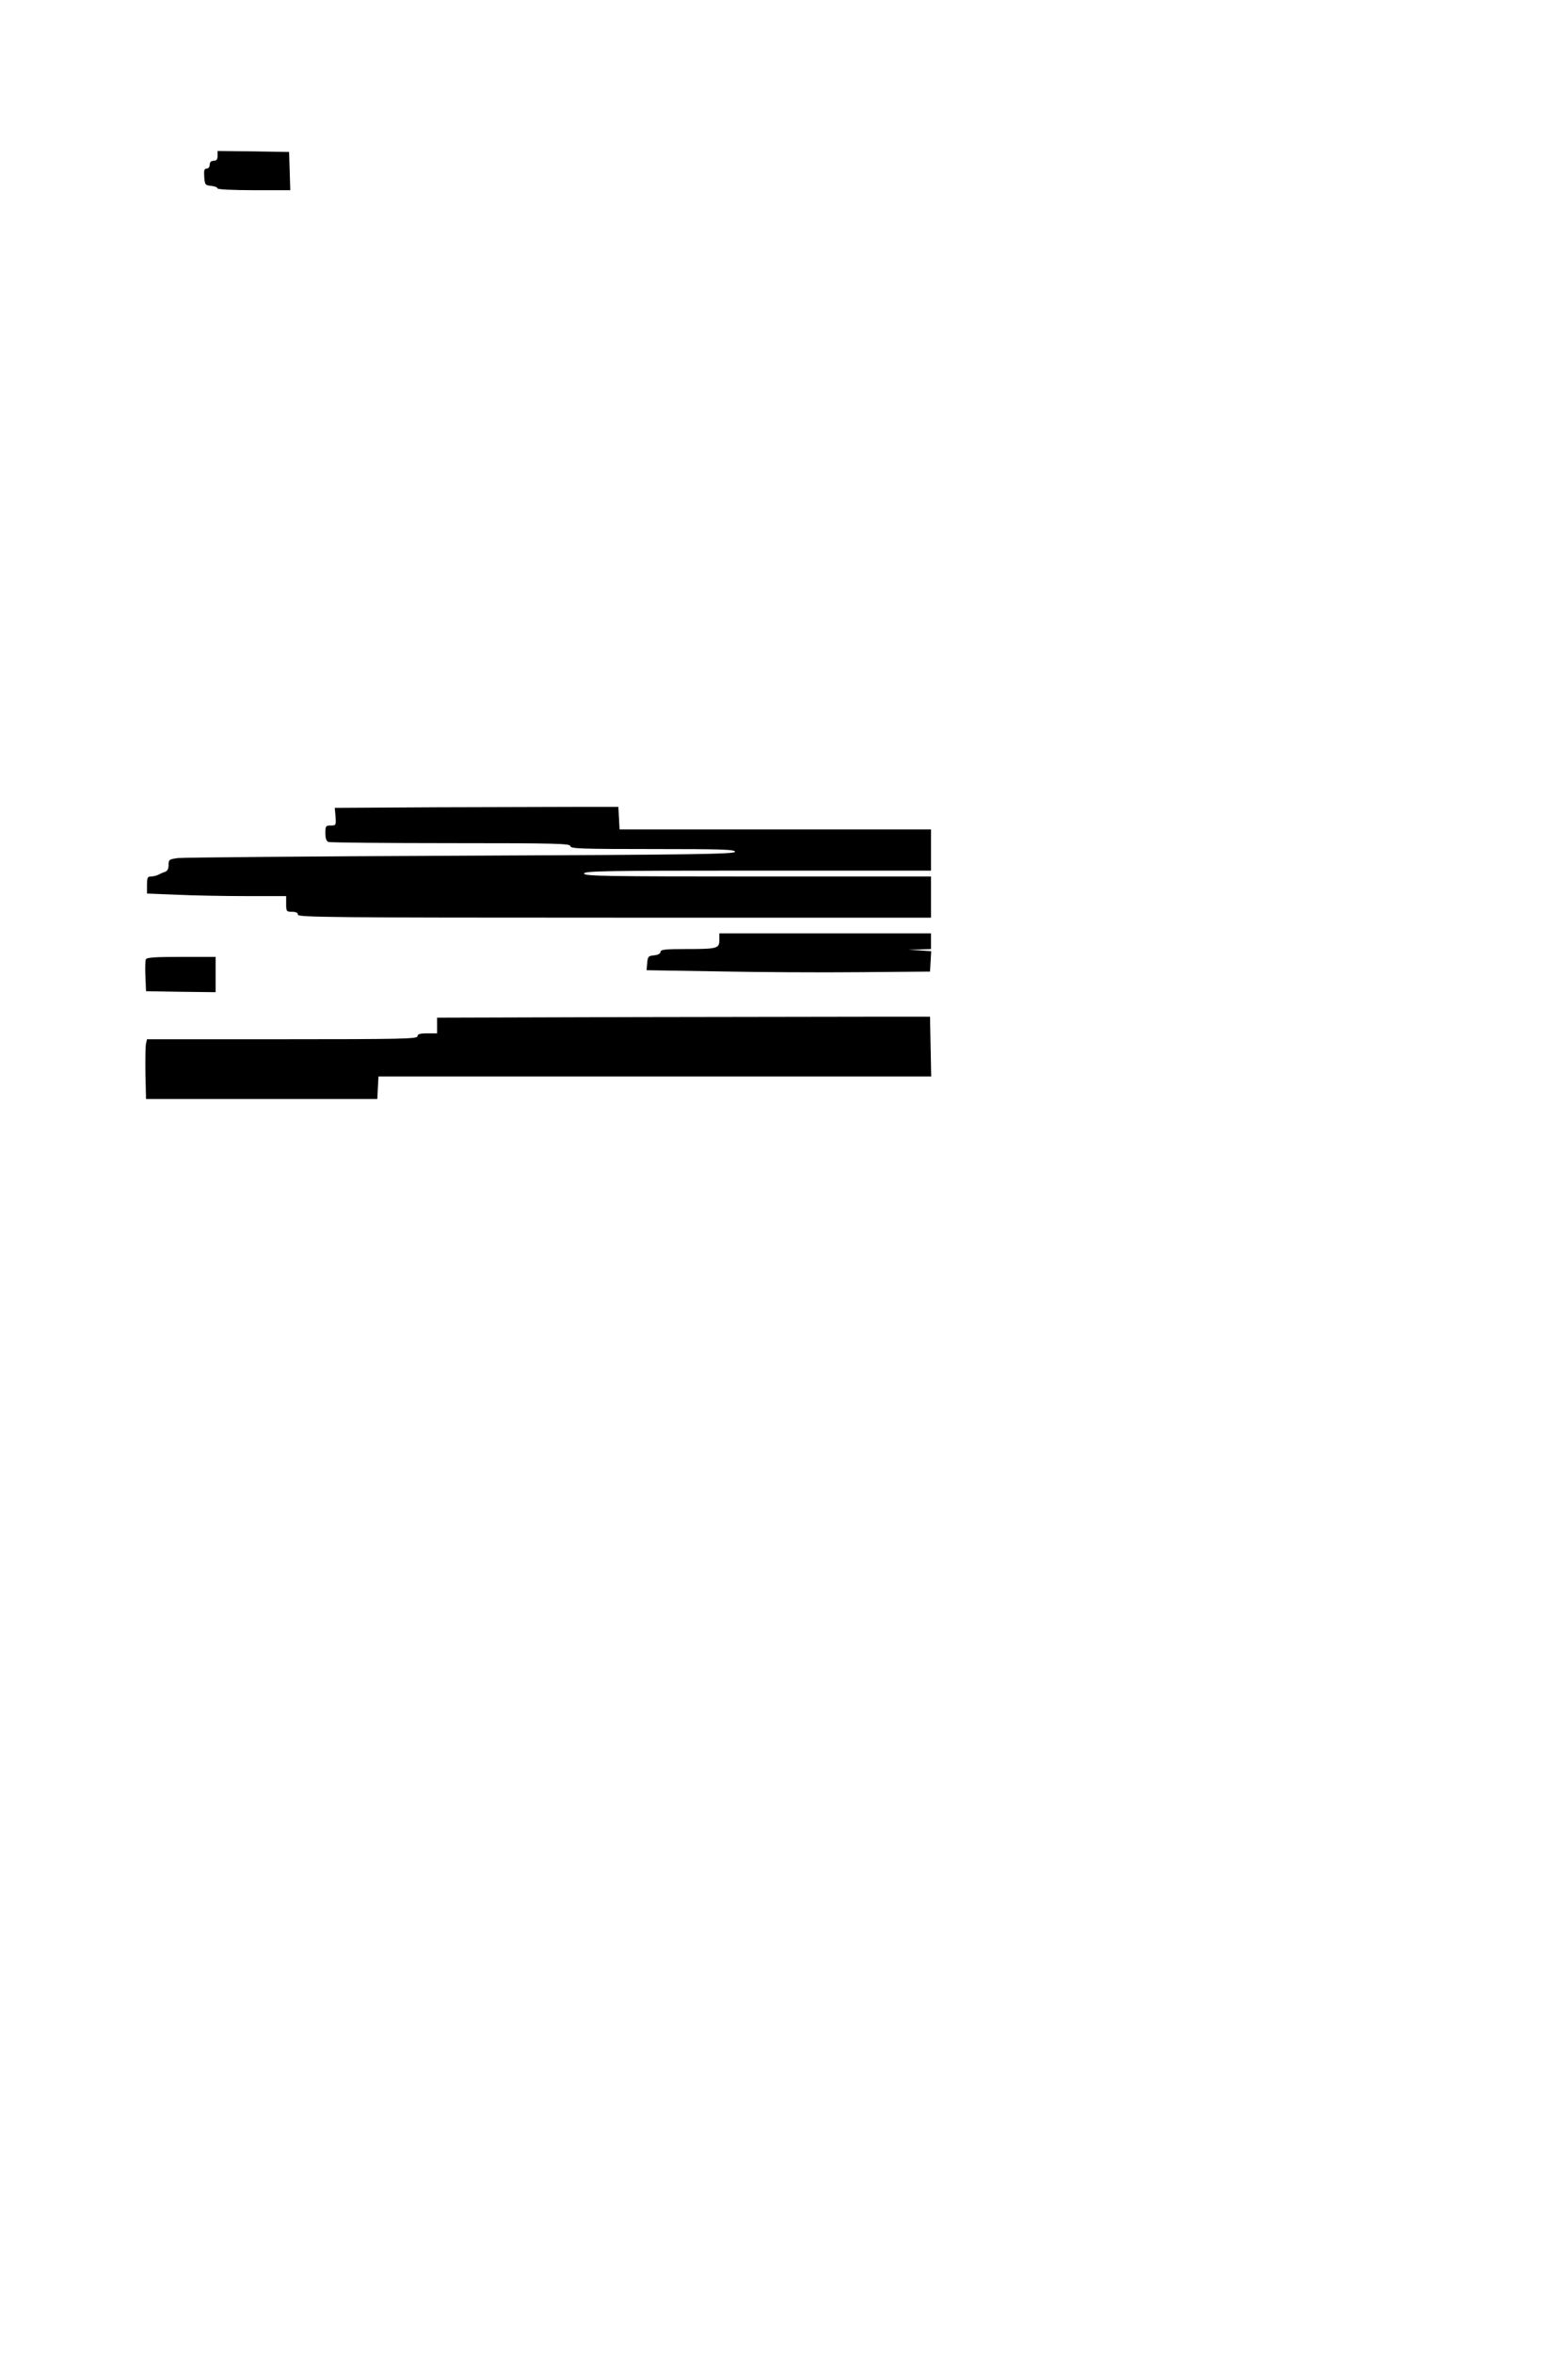 <?xml version="1.0" standalone="no"?>
<!DOCTYPE svg PUBLIC "-//W3C//DTD SVG 20010904//EN"
 "http://www.w3.org/TR/2001/REC-SVG-20010904/DTD/svg10.dtd">
<svg version="1.0" xmlns="http://www.w3.org/2000/svg"
 width="800pt" height="1200pt" viewBox="0 0 800 1200"
 preserveAspectRatio="xMidYMid meet">
<g transform="translate(0,1200) scale(0.1,-0.1)"
fill="#000000" stroke="none">
<path d="M1110 11205 c0 -18 -5 -25 -20 -25 -13 0 -20 -7 -20 -20 0 -11 -7
-20 -16 -20 -12 0 -14 -9 -12 -42 3 -40 5 -43 36 -46 17 -2 32 -7 32 -13 0 -5
77 -9 185 -9 l186 0 -3 98 -3 97 -182 3 -183 2 0 -25z"/>
<path d="M2227 7883 l-519 -3 4 -45 c3 -43 2 -45 -24 -45 -26 0 -28 -3 -28
-39 0 -26 5 -41 16 -45 9 -3 290 -6 625 -6 535 0 609 -2 609 -15 0 -13 53 -15
420 -15 351 0 420 -2 420 -14 0 -12 -216 -15 -1397 -20 -769 -3 -1419 -9
-1445 -12 -45 -6 -48 -8 -48 -35 0 -20 -6 -31 -17 -35 -10 -3 -26 -10 -35 -15
-10 -5 -27 -9 -38 -9 -17 0 -20 -7 -20 -43 l0 -44 152 -6 c83 -4 243 -7 355
-7 l203 0 0 -40 c0 -38 2 -40 30 -40 20 0 30 -5 30 -15 0 -13 186 -15 1615
-15 l1615 0 0 105 0 105 -885 0 c-780 0 -885 2 -885 15 0 13 105 15 885 15
l885 0 0 105 0 105 -795 0 -794 0 -3 58 -3 57 -205 0 c-113 0 -438 -1 -723 -2z"/>
<path d="M3670 7206 c0 -43 -9 -46 -172 -46 -105 0 -128 -3 -128 -14 0 -9 -12
-16 -32 -18 -30 -3 -33 -6 -36 -39 l-3 -37 363 -6 c200 -4 525 -6 723 -4 l360
3 3 52 3 52 -58 4 -58 3 58 2 57 2 0 40 0 40 -540 0 -540 0 0 -34z"/>
<path d="M744 7107 c-3 -8 -4 -47 -2 -88 l3 -74 178 -3 177 -2 0 90 0 90 -175
0 c-138 0 -177 -3 -181 -13z"/>
<path d="M3258 6813 l-1028 -3 0 -40 0 -40 -50 0 c-38 0 -50 -4 -50 -15 0 -13
-83 -15 -690 -15 l-690 0 -5 -22 c-3 -13 -4 -81 -3 -153 l3 -130 590 0 590 0
3 58 3 57 1410 0 1410 0 -3 153 -3 152 -230 0 c-126 0 -692 -1 -1257 -2z"/>
</g>
</svg>
